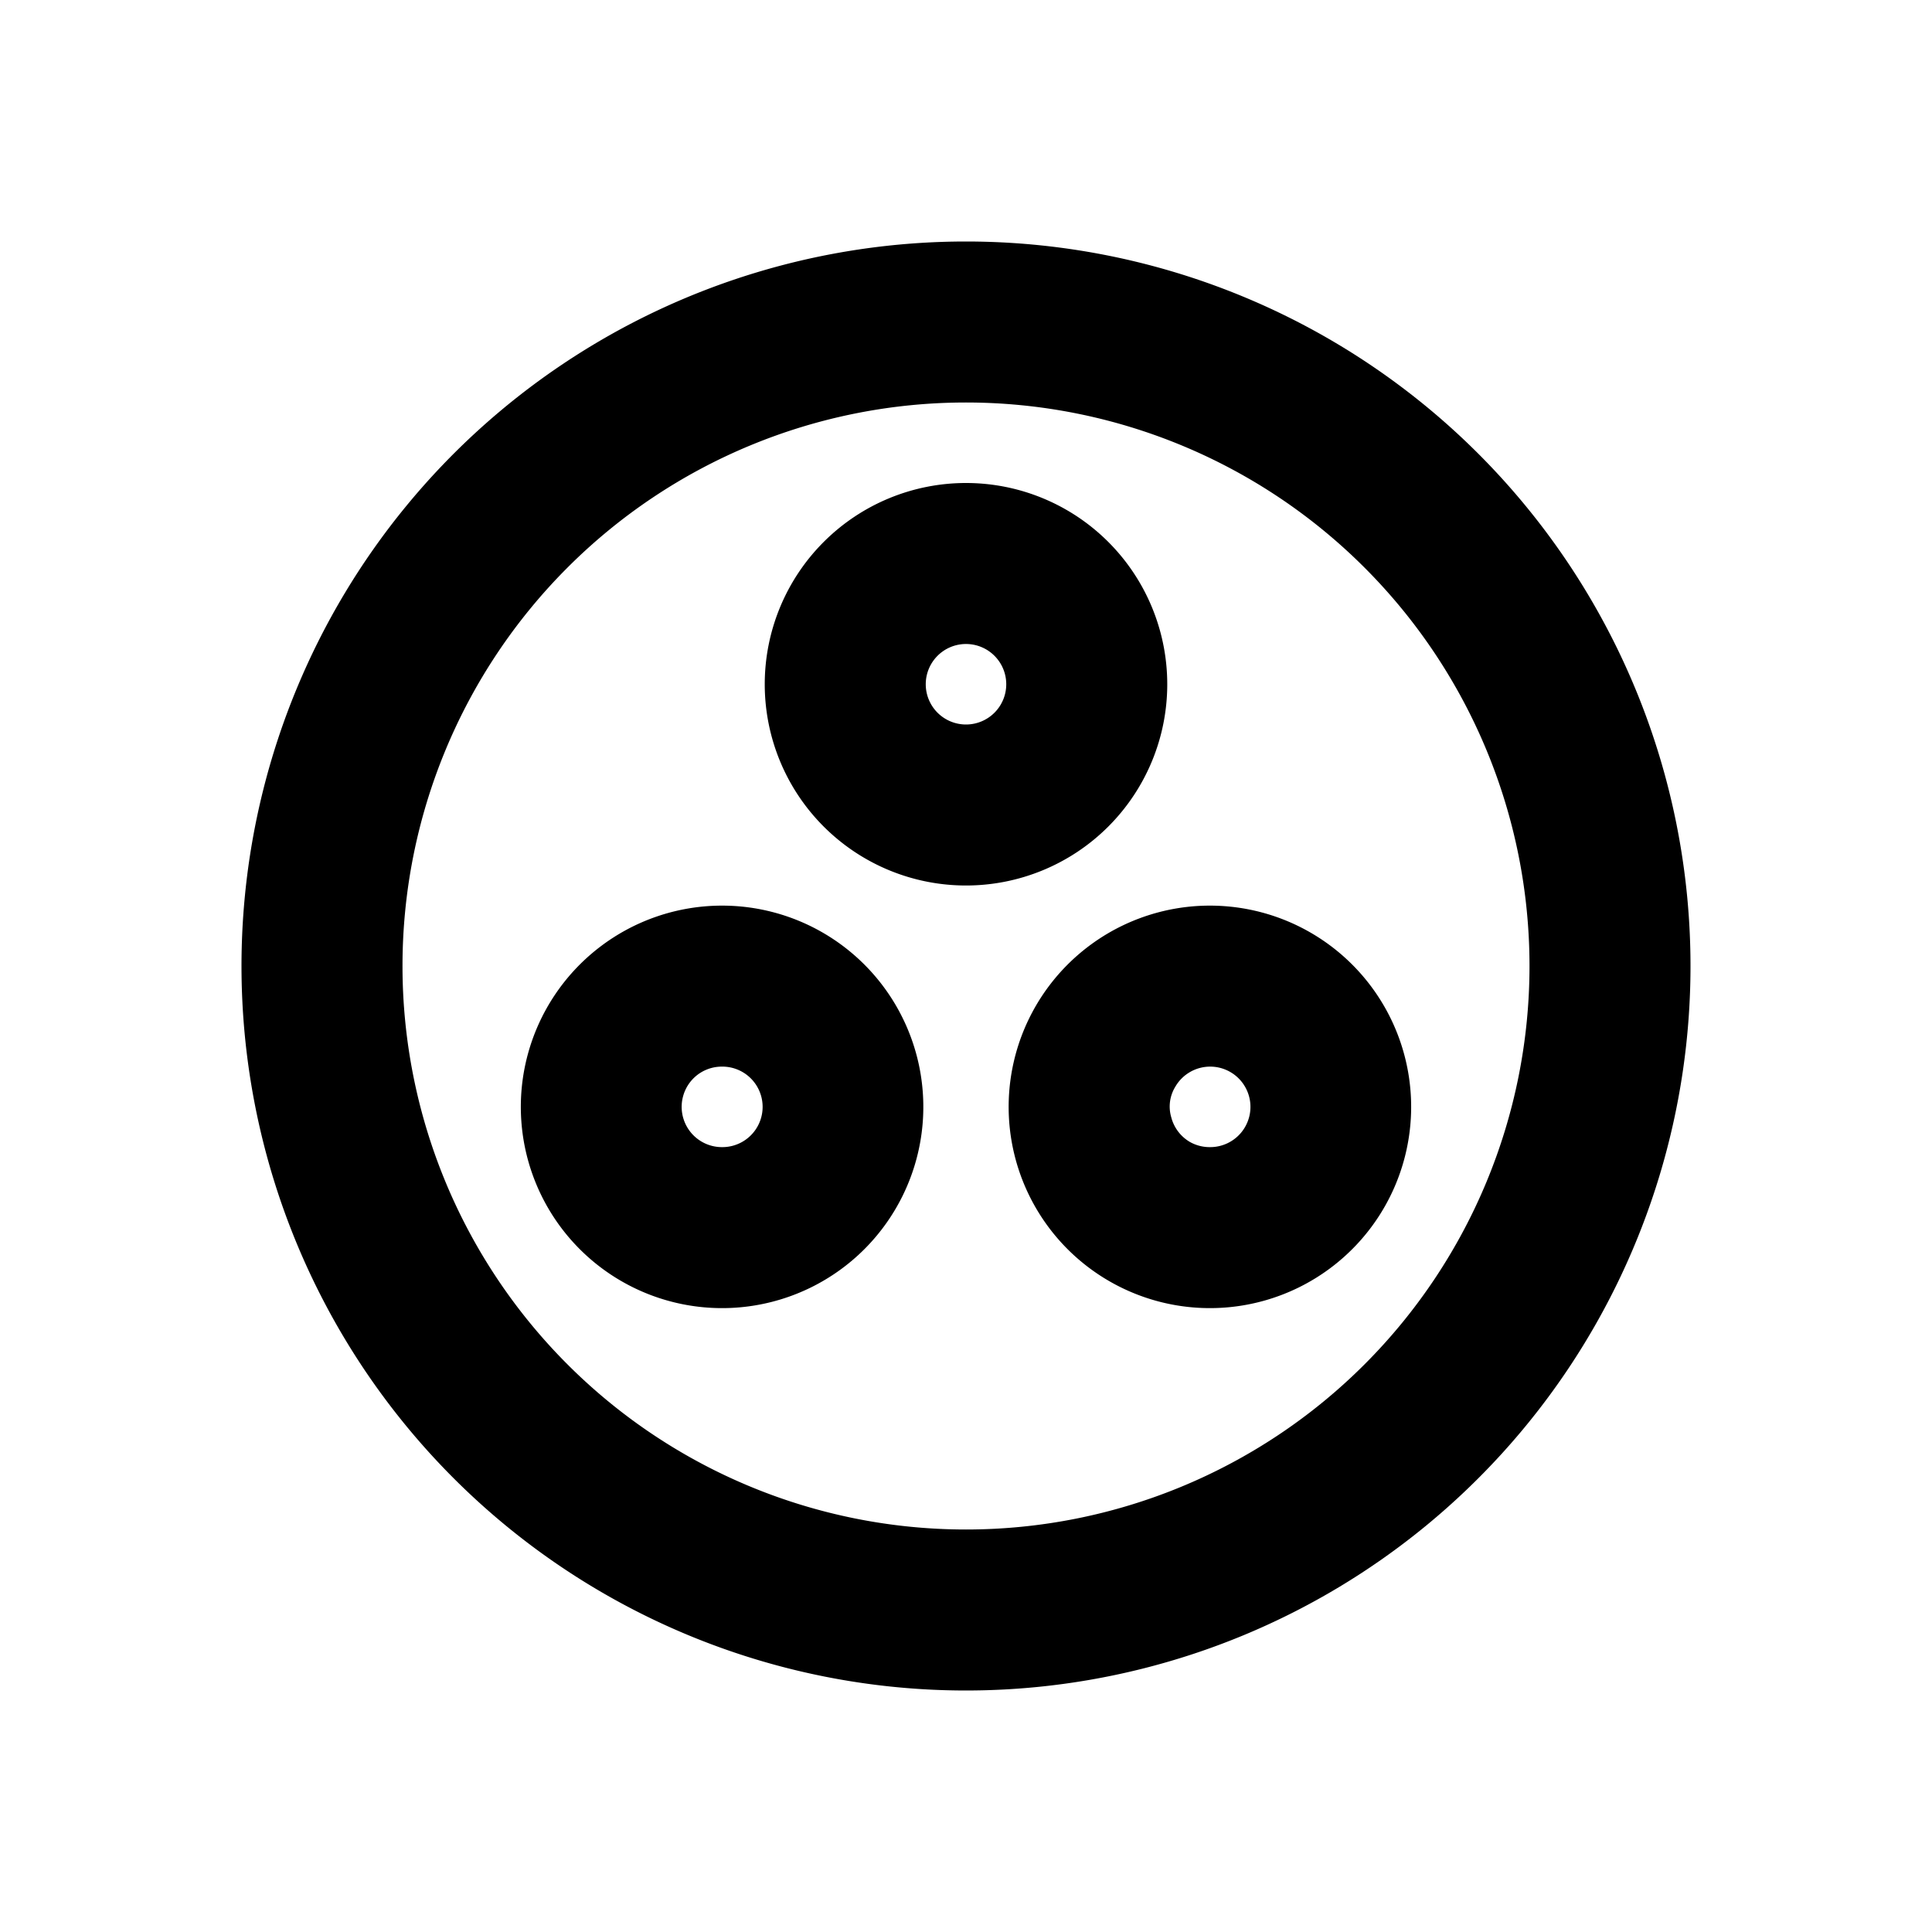 <svg xmlns="http://www.w3.org/2000/svg" viewBox="0 0 48 48"><path d="M24,10A14,14,0,1,1,10,24,14,14,0,0,1,24,10m0-4A18,18,0,1,0,42,24,18,18,0,0,0,24,6Zm0,10a1,1,0,1,1-1,1,1,1,0,0,1,1-1m0-4a5,5,0,1,0,5,5,5,5,0,0,0-5-5Zm6.07,14.5a1,1,0,0,1,.49.13,1,1,0,0,1-.5,1.87,1,1,0,0,1-.5-.13,1,1,0,0,1-.46-.61.94.94,0,0,1,.1-.76,1,1,0,0,1,.87-.5m0-4a5,5,0,1,0,2.49.67,5,5,0,0,0-2.49-.67Zm-12.14,4a1,1,0,0,1,.51,1.87,1,1,0,0,1-.5.13,1,1,0,0,1-.87-.5,1,1,0,0,1-.1-.76,1,1,0,0,1,.47-.61,1,1,0,0,1,.49-.13m0-4A5,5,0,1,0,22.27,25a5,5,0,0,0-4.34-2.5Z"/><rect width="48" height="48" style="fill:none"/></svg>